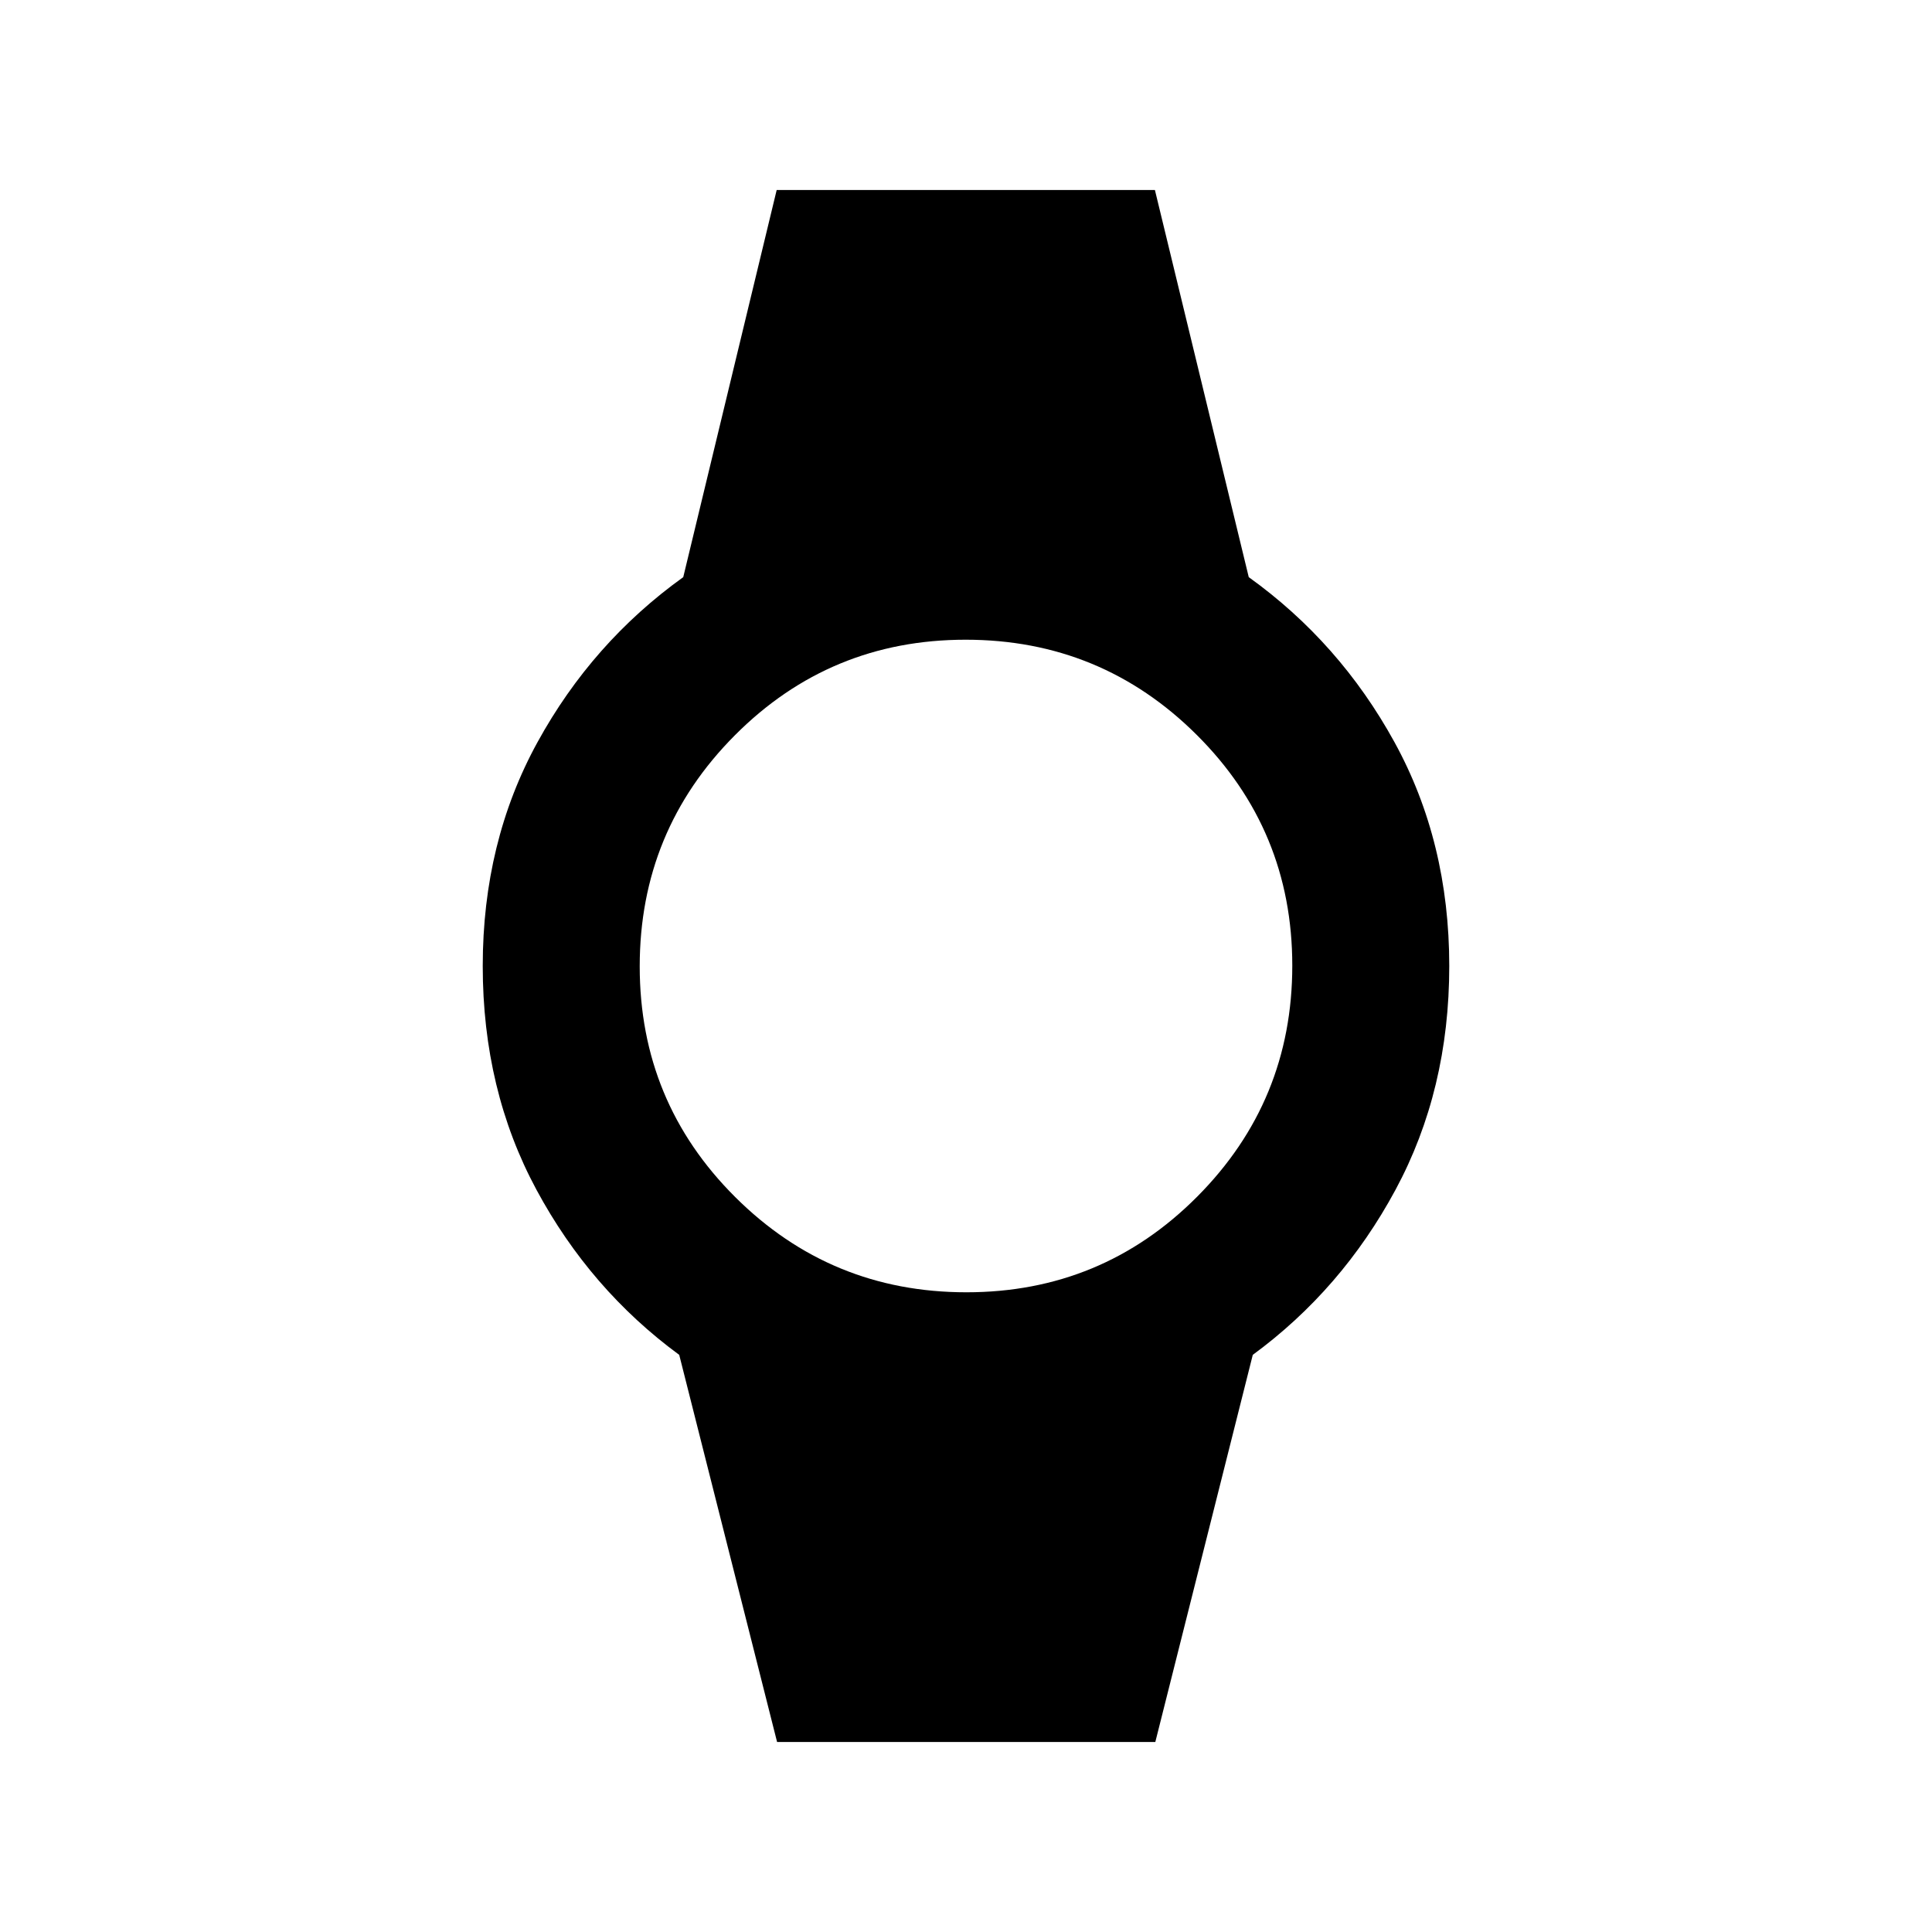 <svg xmlns="http://www.w3.org/2000/svg" height="20" viewBox="0 -960 960 960" width="20"><path d="M386.13-94.41 337.5-286.78q-44.22-32.46-70.92-82.01-26.71-49.56-26.71-111.21 0-61.65 27.21-111.21 27.2-49.55 72.42-82.01l46.43-192.37h187.94l46.63 192.37q45.22 32.46 72.42 82.01 27.21 49.56 27.21 111.21 0 61.65-26.71 111.21-26.7 49.55-70.92 82.01L574.07-94.41H386.13Zm94.06-223.46q67.37 0 114.65-47.48 47.29-47.48 47.29-114.84 0-67.37-47.48-114.65-47.48-47.29-114.84-47.29-67.37 0-114.65 47.48-47.29 47.48-47.29 114.84 0 67.37 47.48 114.65 47.48 47.29 114.84 47.29Z"/></svg>